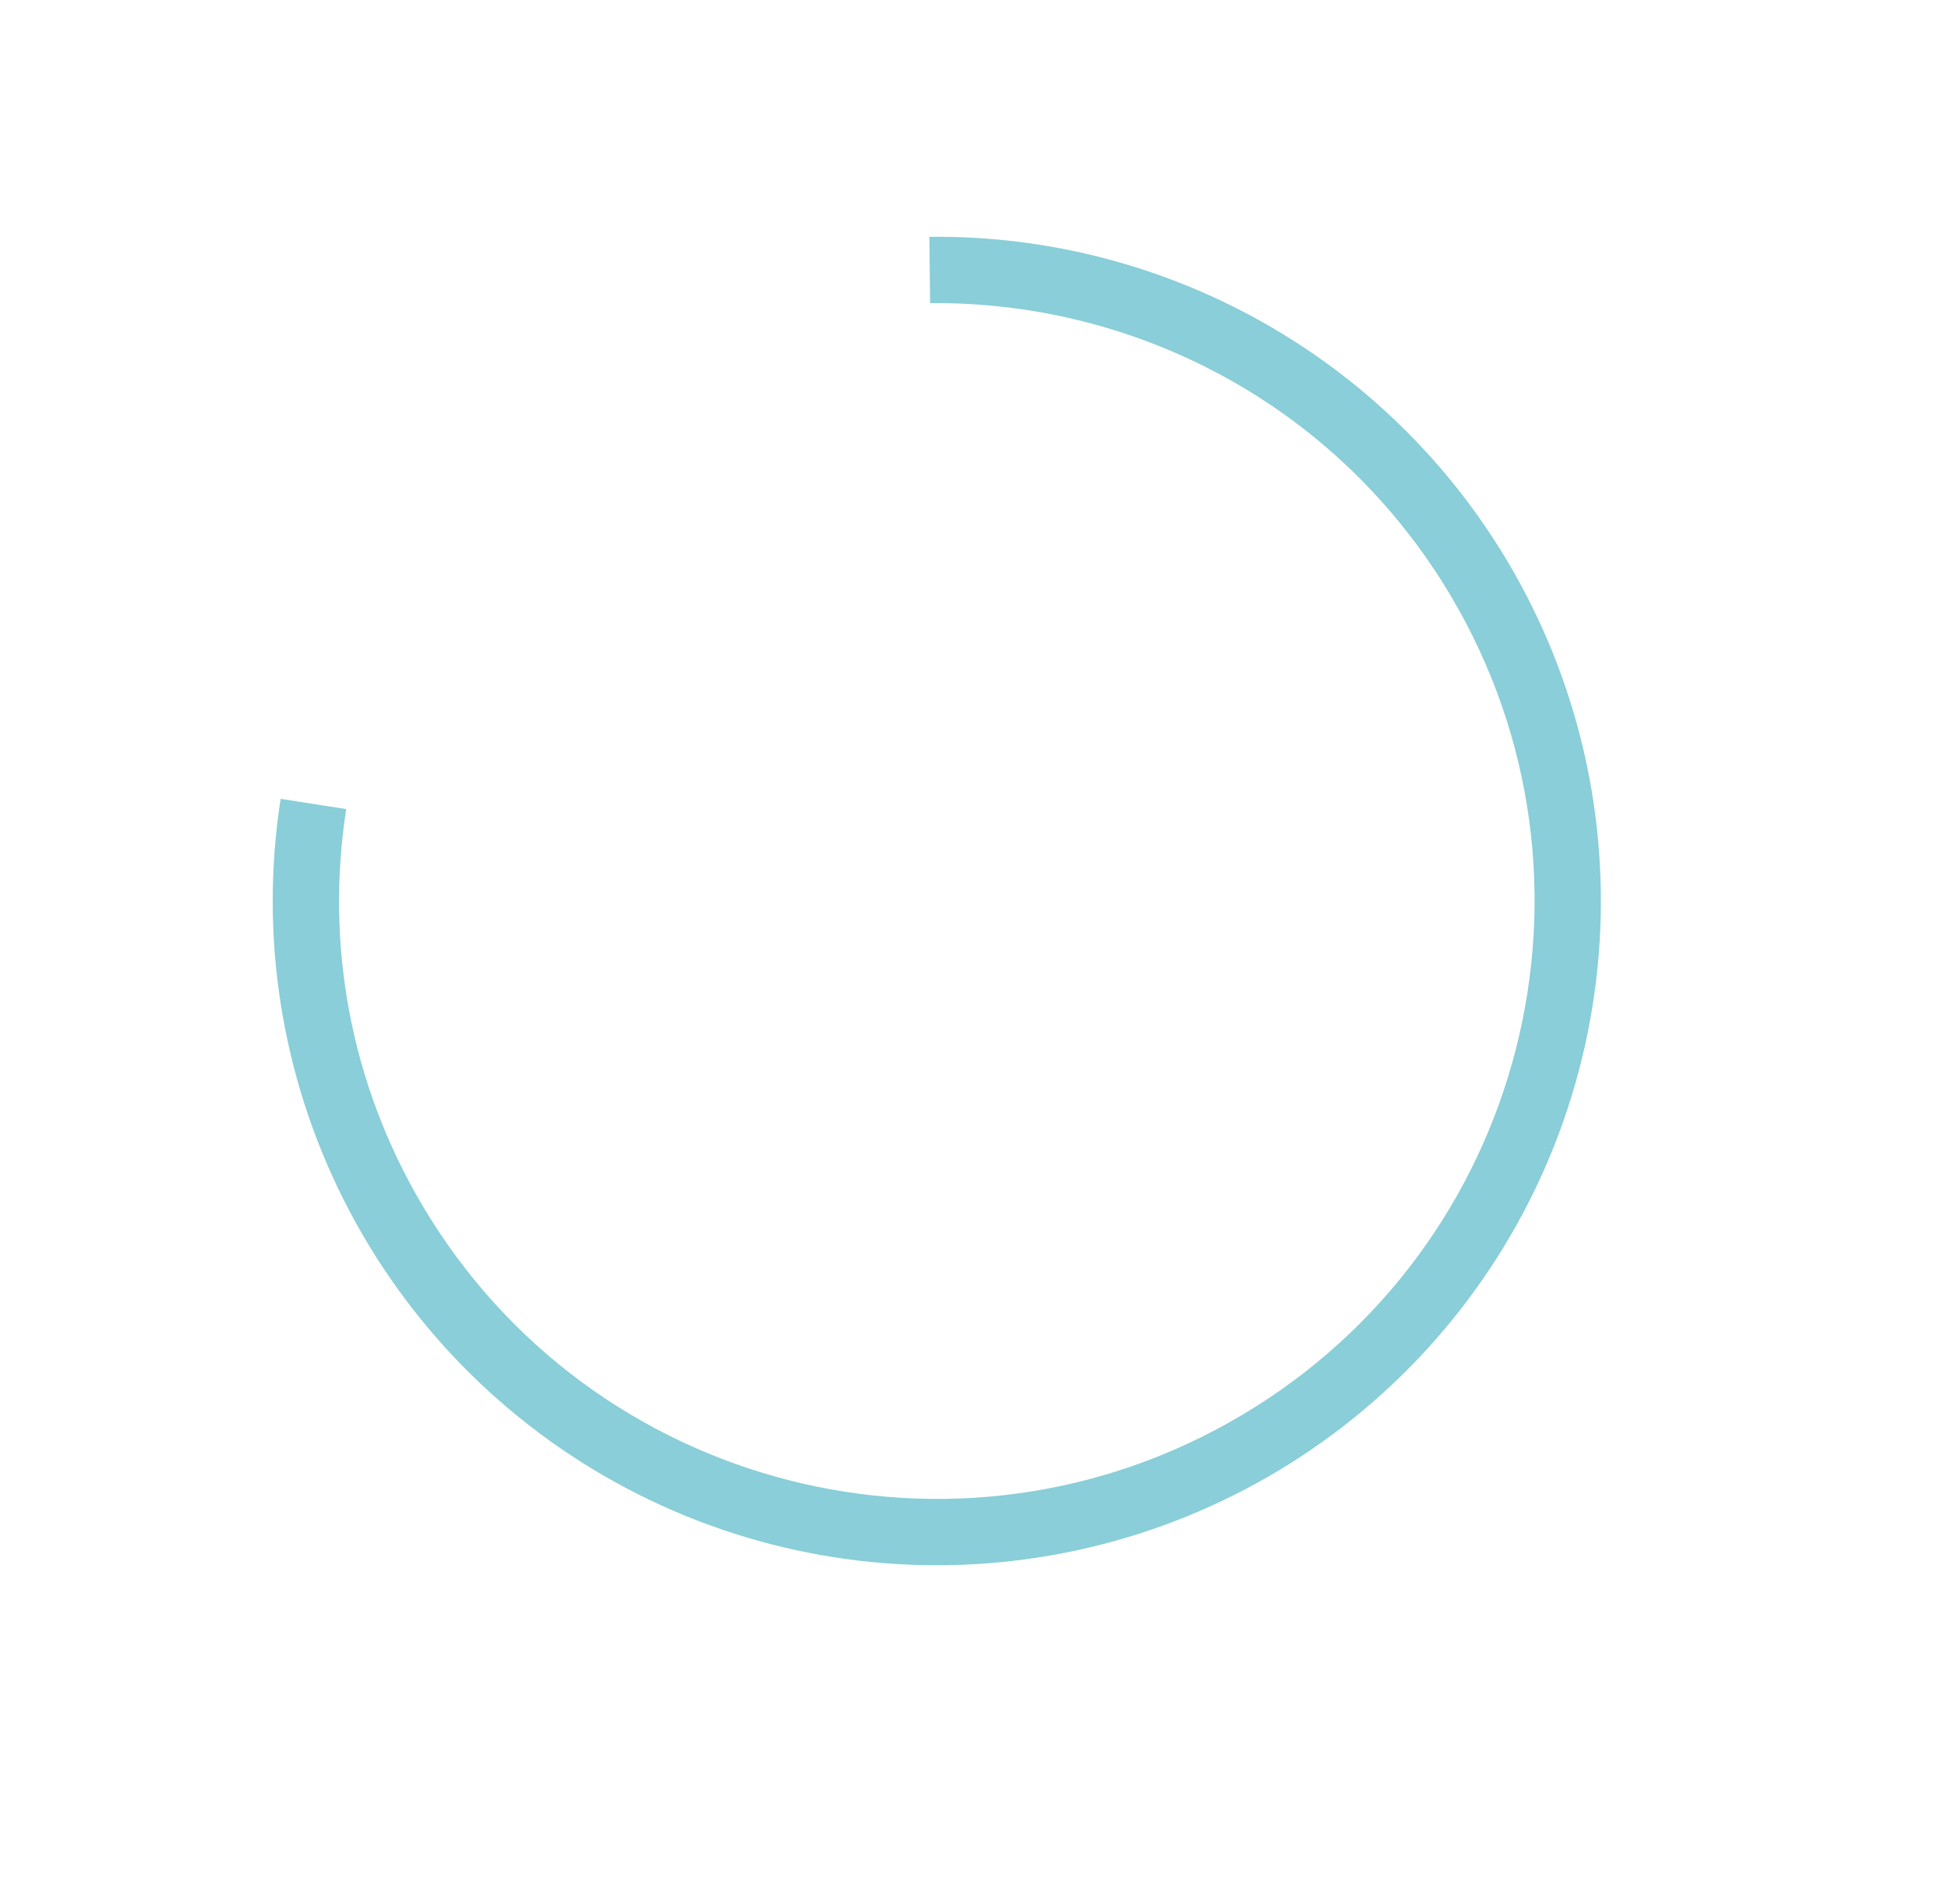 <svg width="44" height="43" viewBox="0 0 44 43" fill="none" xmlns="http://www.w3.org/2000/svg">
<path fill-rule="evenodd" clip-rule="evenodd" d="M6.339 18.04C5.858 21.125 6.353 24.284 7.753 27.075C9.154 29.865 11.39 32.15 14.151 33.609C16.912 35.068 20.059 35.629 23.154 35.214C26.248 34.799 29.137 33.429 31.415 31.294C33.694 29.159 35.25 26.366 35.865 23.305C36.481 20.244 36.126 17.067 34.85 14.217C33.574 11.367 31.441 8.986 28.747 7.407C26.391 6.026 23.709 5.317 20.992 5.348L21.009 6.846C25.67 6.798 30.229 9.168 32.775 13.466C36.575 19.881 34.456 28.162 28.041 31.962C21.626 35.762 13.345 33.642 9.545 27.228C7.883 24.422 7.354 21.259 7.82 18.271L6.339 18.04Z" fill="#89CED8"/>
</svg>
